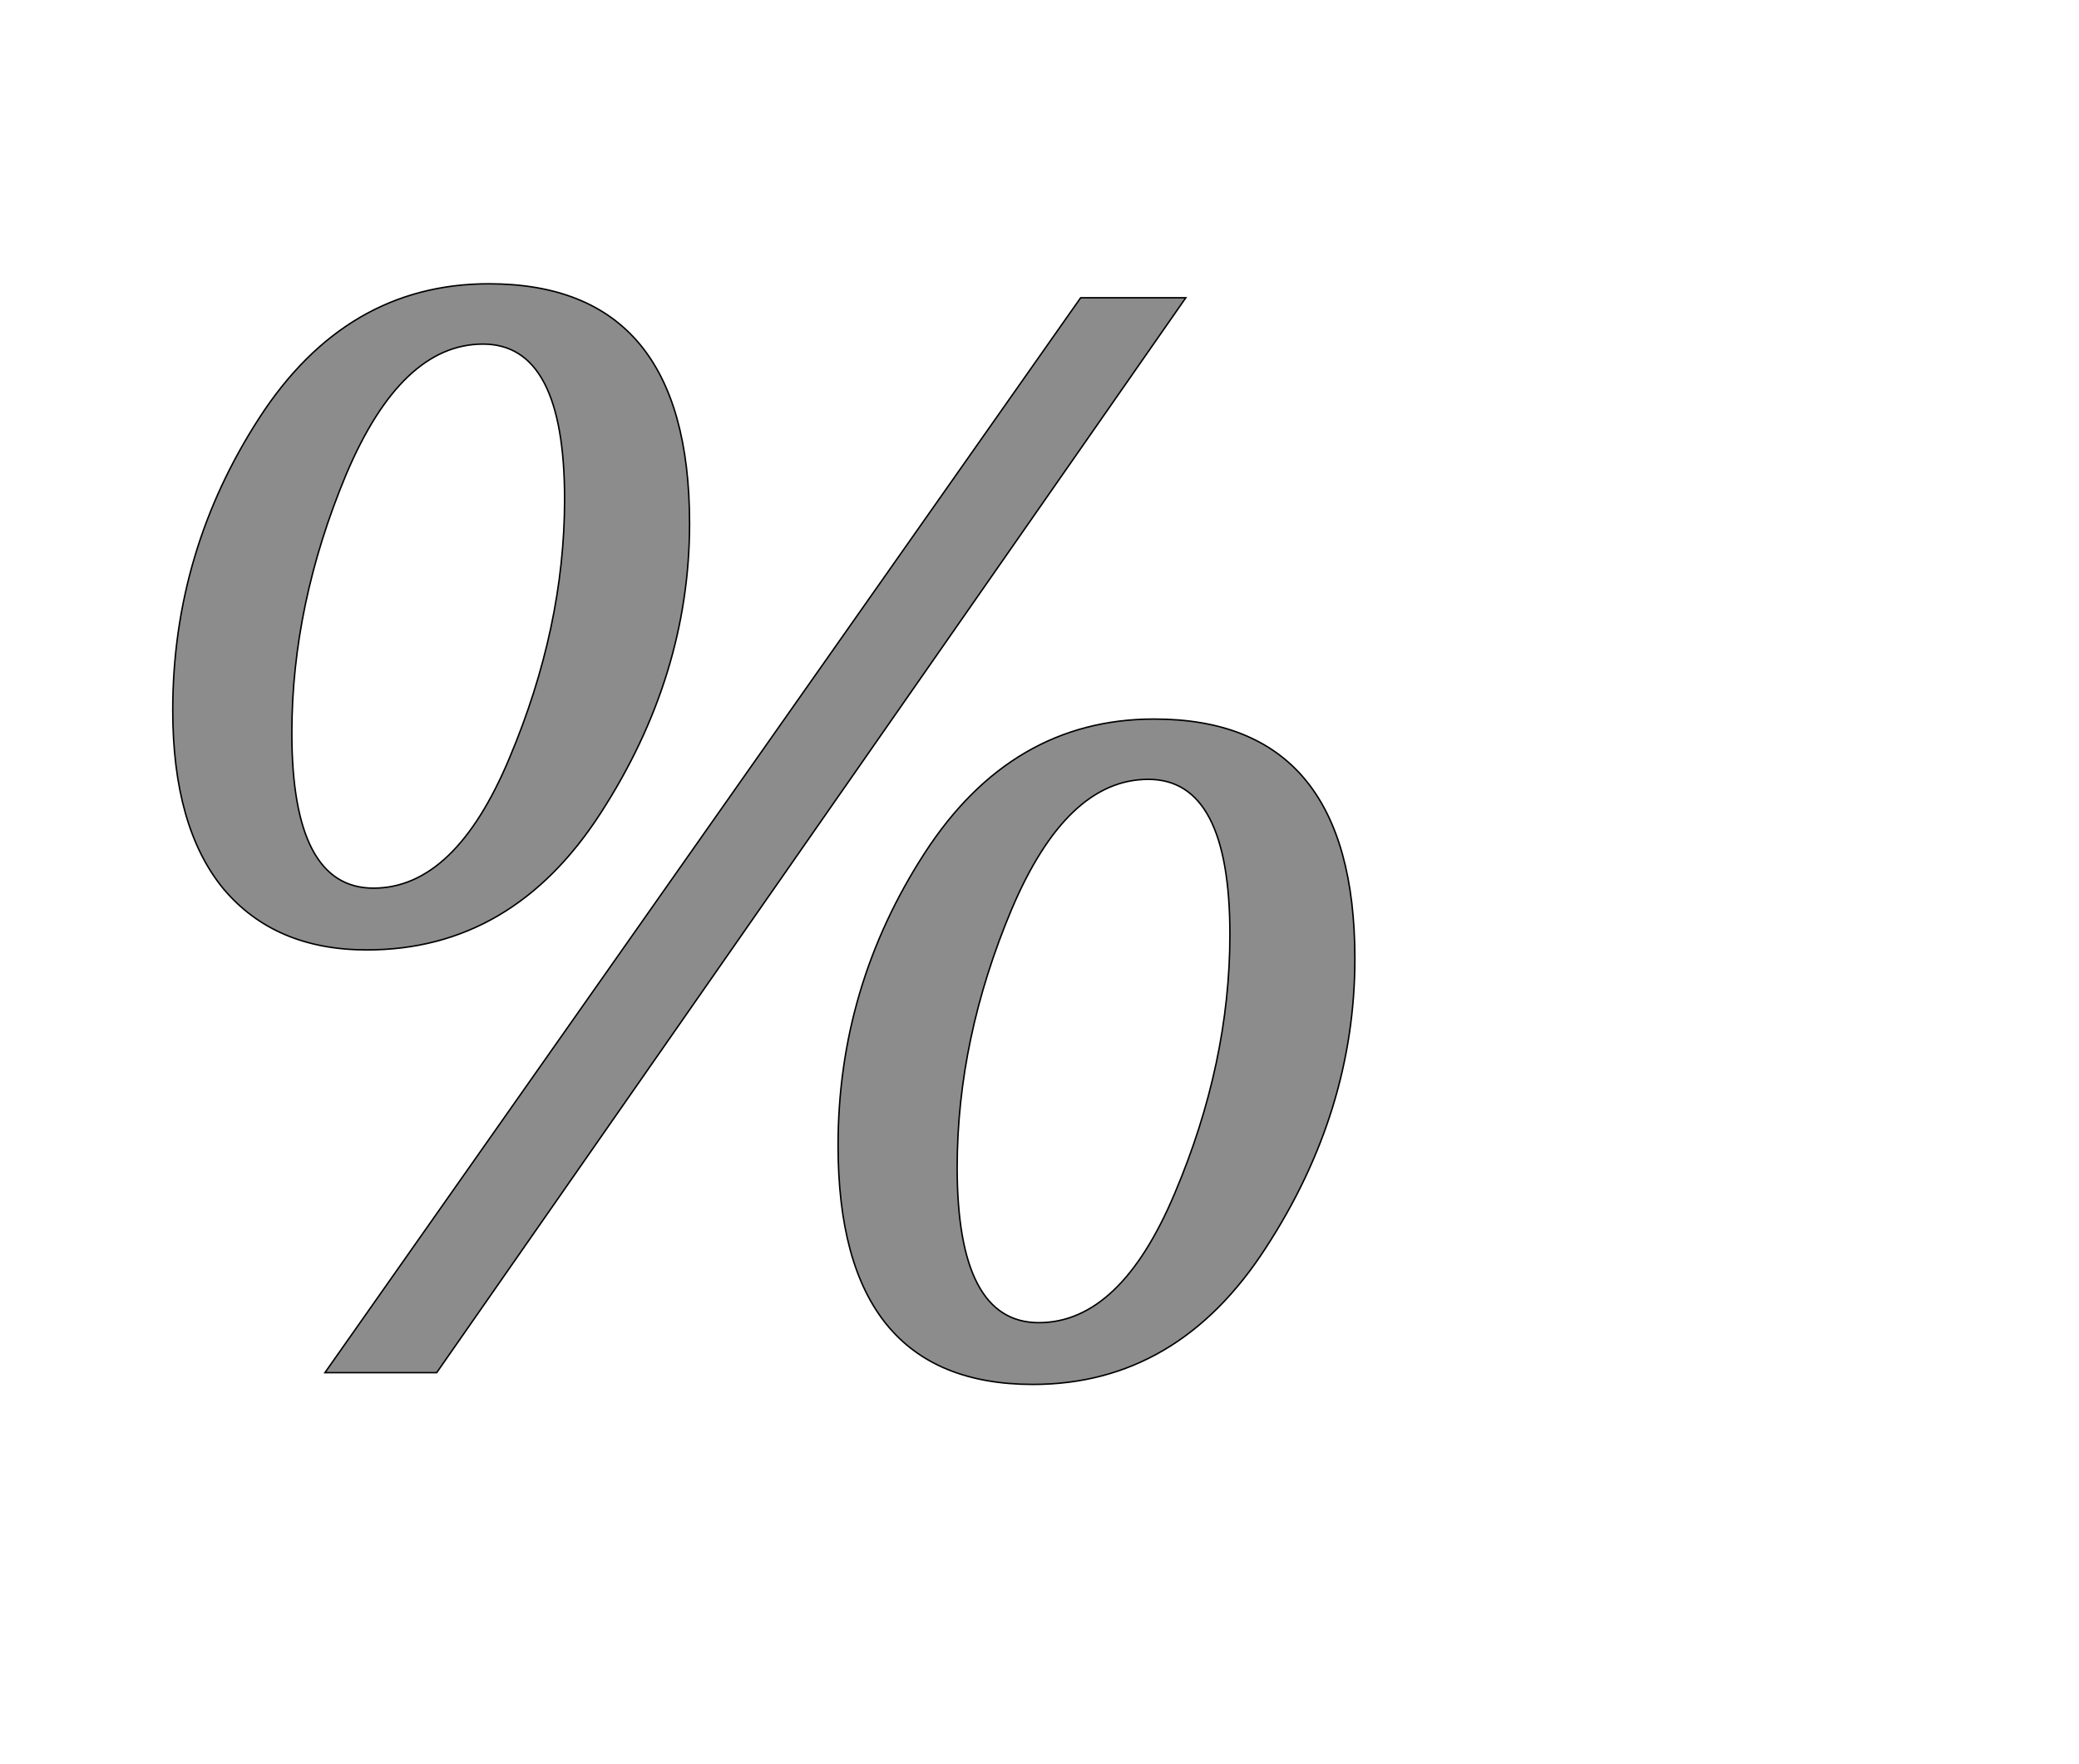 <!--
BEGIN METADATA

BBOX_X_MIN 135
BBOX_Y_MIN -16
BBOX_X_MAX 1743
BBOX_Y_MAX 1481
WIDTH 1608
HEIGHT 1497
H_BEARING_X 135
H_BEARING_Y 1481
H_ADVANCE 1835
V_BEARING_X -782
V_BEARING_Y 286
V_ADVANCE 2069
ORIGIN_X 0
ORIGIN_Y 0

END METADATA
-->

<svg width='2828px' height='2399px' xmlns='http://www.w3.org/2000/svg' version='1.1'>

 <!-- make sure glyph is visible within svg window -->
 <g fill-rule='nonzero'  transform='translate(100 1867)'>

  <!-- draw actual outline using lines and Bezier curves-->
  <path fill='black' stroke='black' fill-opacity='0.45'  stroke-width='2'  d='
 M 565,-1481
 Q 838,-1481 838,-1155
 Q 838,-948 717,-761
 Q 597,-575 399,-575
 Q 274,-575 204,-658
 Q 135,-742 135,-901
 Q 135,-1117 253,-1299
 Q 371,-1481 565,-1481
 Z

 M 297,-870
 Q 297,-659 408,-659
 Q 519,-659 593,-836
 Q 668,-1014 668,-1188
 Q 668,-1399 557,-1399
 Q 446,-1399 371,-1222
 Q 297,-1045 297,-870
 Z

 M 494,0
 L 342,0
 L 1370,-1462
 L 1513,-1462
 L 494,0
 Z

 M 1470,-889
 Q 1743,-889 1743,-563
 Q 1743,-356 1622,-170
 Q 1502,16 1305,16
 Q 1040,16 1040,-309
 Q 1040,-525 1158,-707
 Q 1276,-889 1470,-889
 Z

 M 1202,-279
 Q 1202,-68 1313,-68
 Q 1424,-68 1498,-244
 Q 1573,-421 1573,-596
 Q 1573,-807 1462,-807
 Q 1351,-807 1276,-630
 Q 1202,-454 1202,-279
 Z

  '/>
 </g>
</svg>
